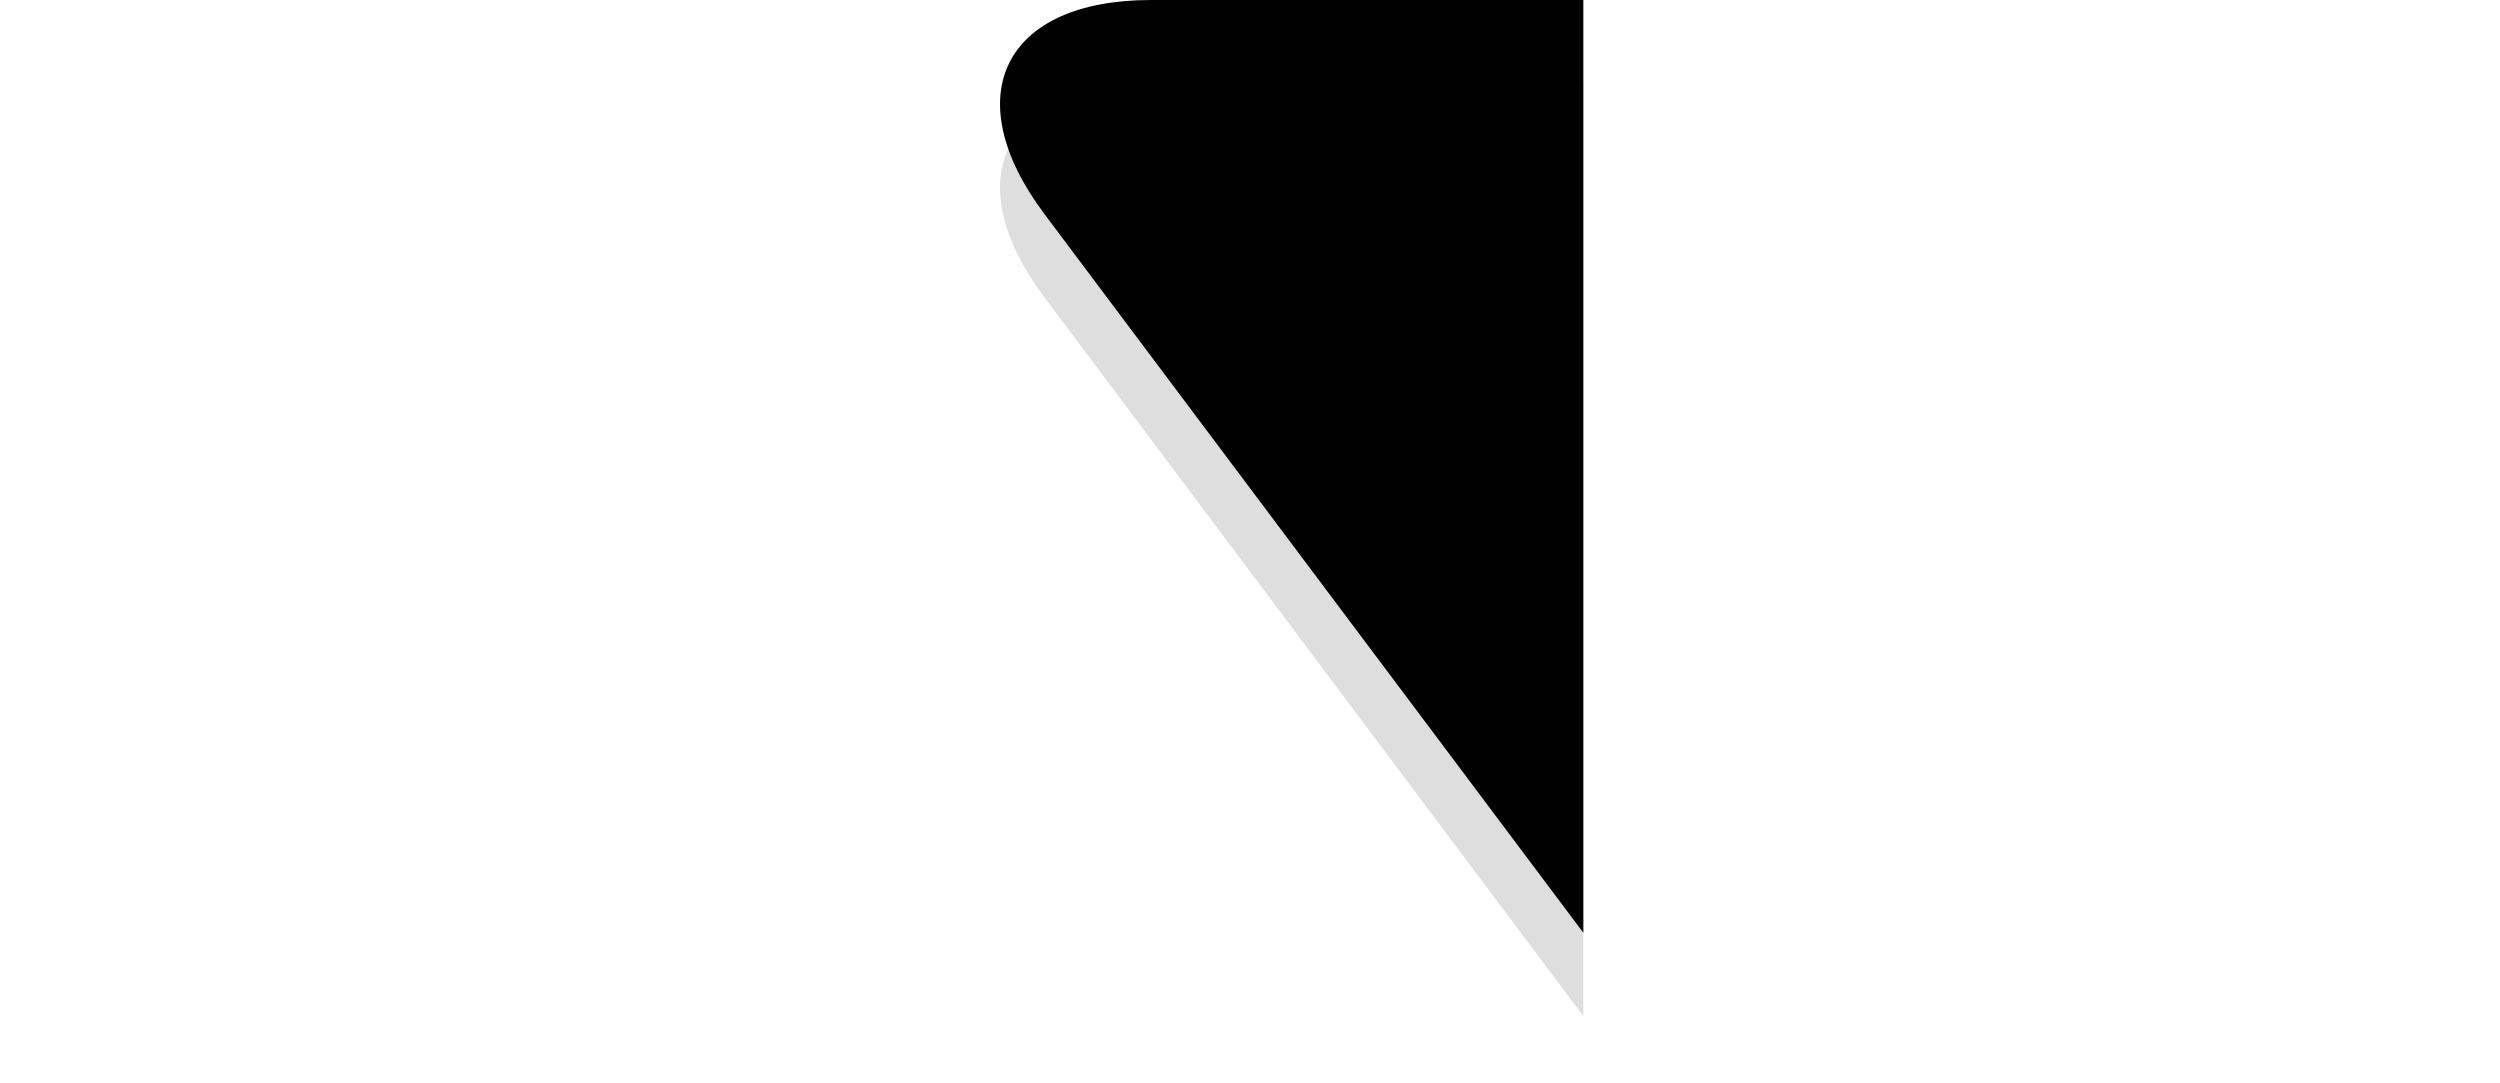 <svg xmlns="http://www.w3.org/2000/svg" aria-hidden="true" role="img"
     width="30" viewBox="0 0 8 13" height="13" preserveAspectRatio="xMidYMid meet" class="" version="1.1" x="0px"
     y="0px" enable-background="new 0 0 8 13">
  <title>tail-in</title>
  <path opacity="0.13" fill="#0000000" d="M1.533,3.568L8,12.193V1H2.812 C1.042,1,0.474,2.156,1.533,3.568z"></path>
  <path fill="currentColor" d="M1.533,2.568L8,11.193V0L2.812,0C1.042,0,0.474,1.156,1.533,2.568z"></path>
</svg>
